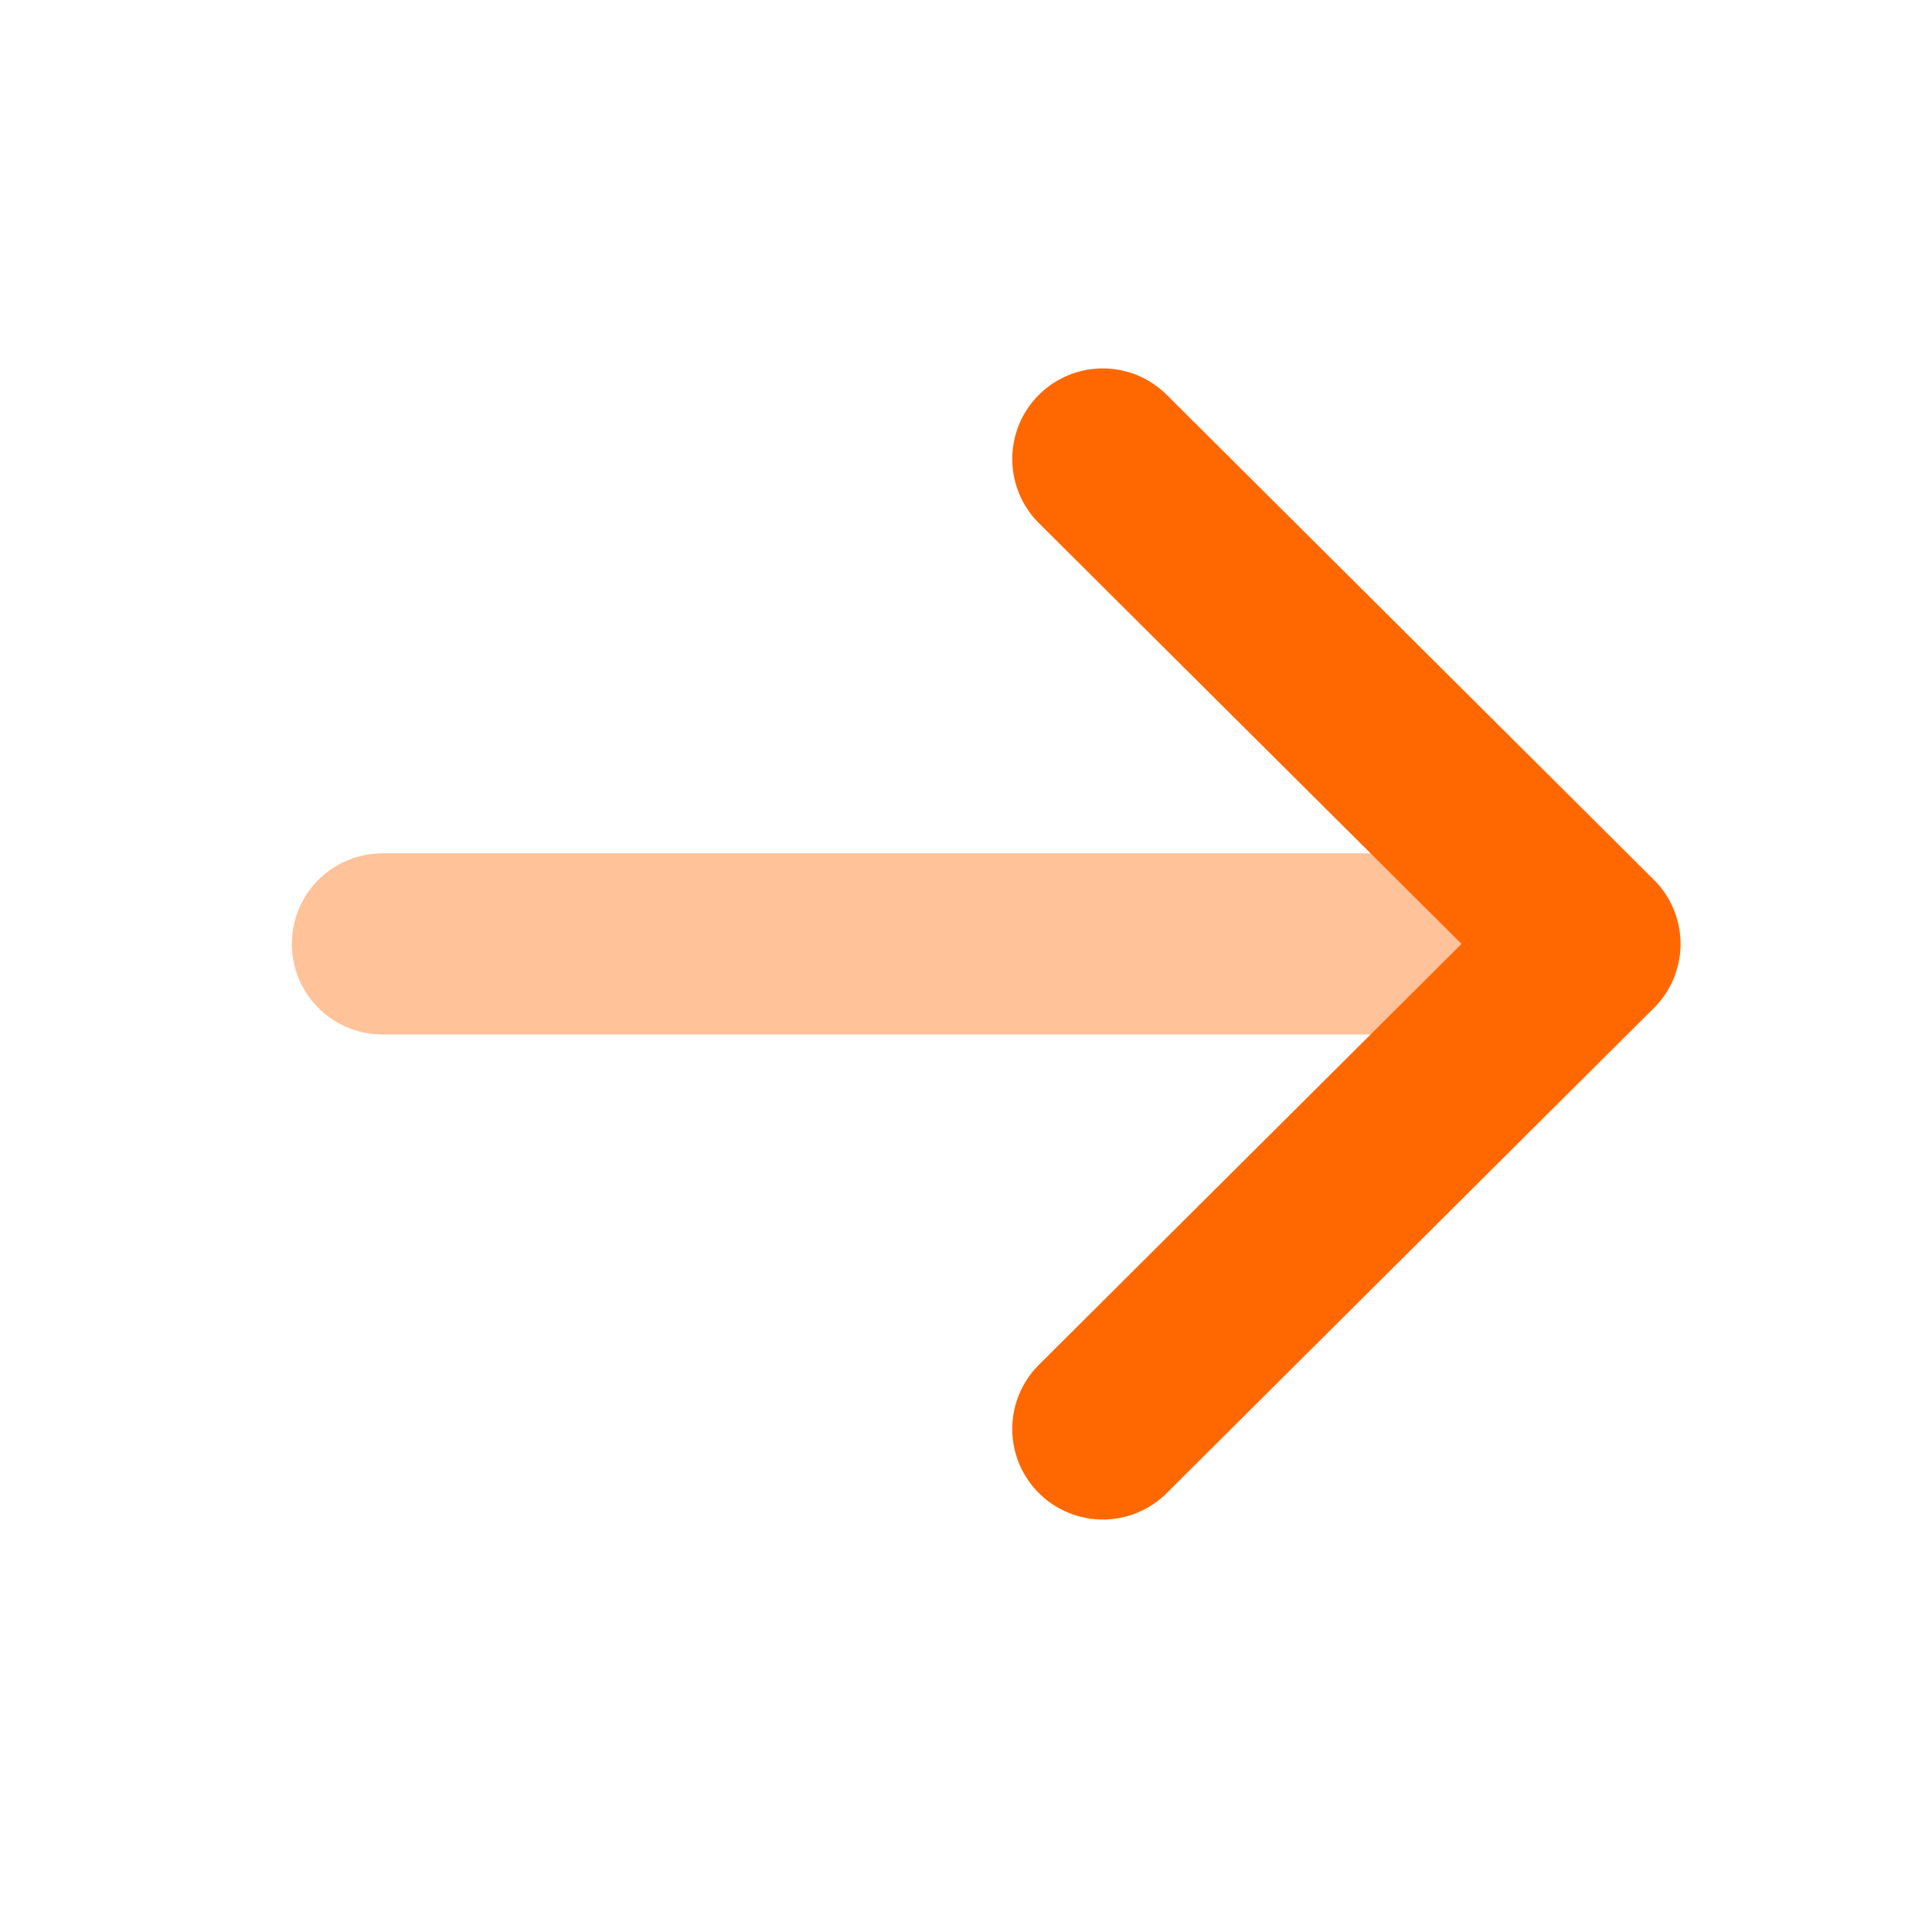 <svg width="16" height="16" viewBox="0 0 16 16" fill="none" xmlns="http://www.w3.org/2000/svg">
<path opacity="0.4" d="M13.167 7.817L3.167 7.817" stroke="#FF6801" stroke-width="1.5" stroke-linecap="round" stroke-linejoin="round"/>
<path d="M9.133 3.801L13.167 7.817L9.133 11.834" stroke="#FF6801" stroke-width="1.5" stroke-linecap="round" stroke-linejoin="round"/>
</svg>
